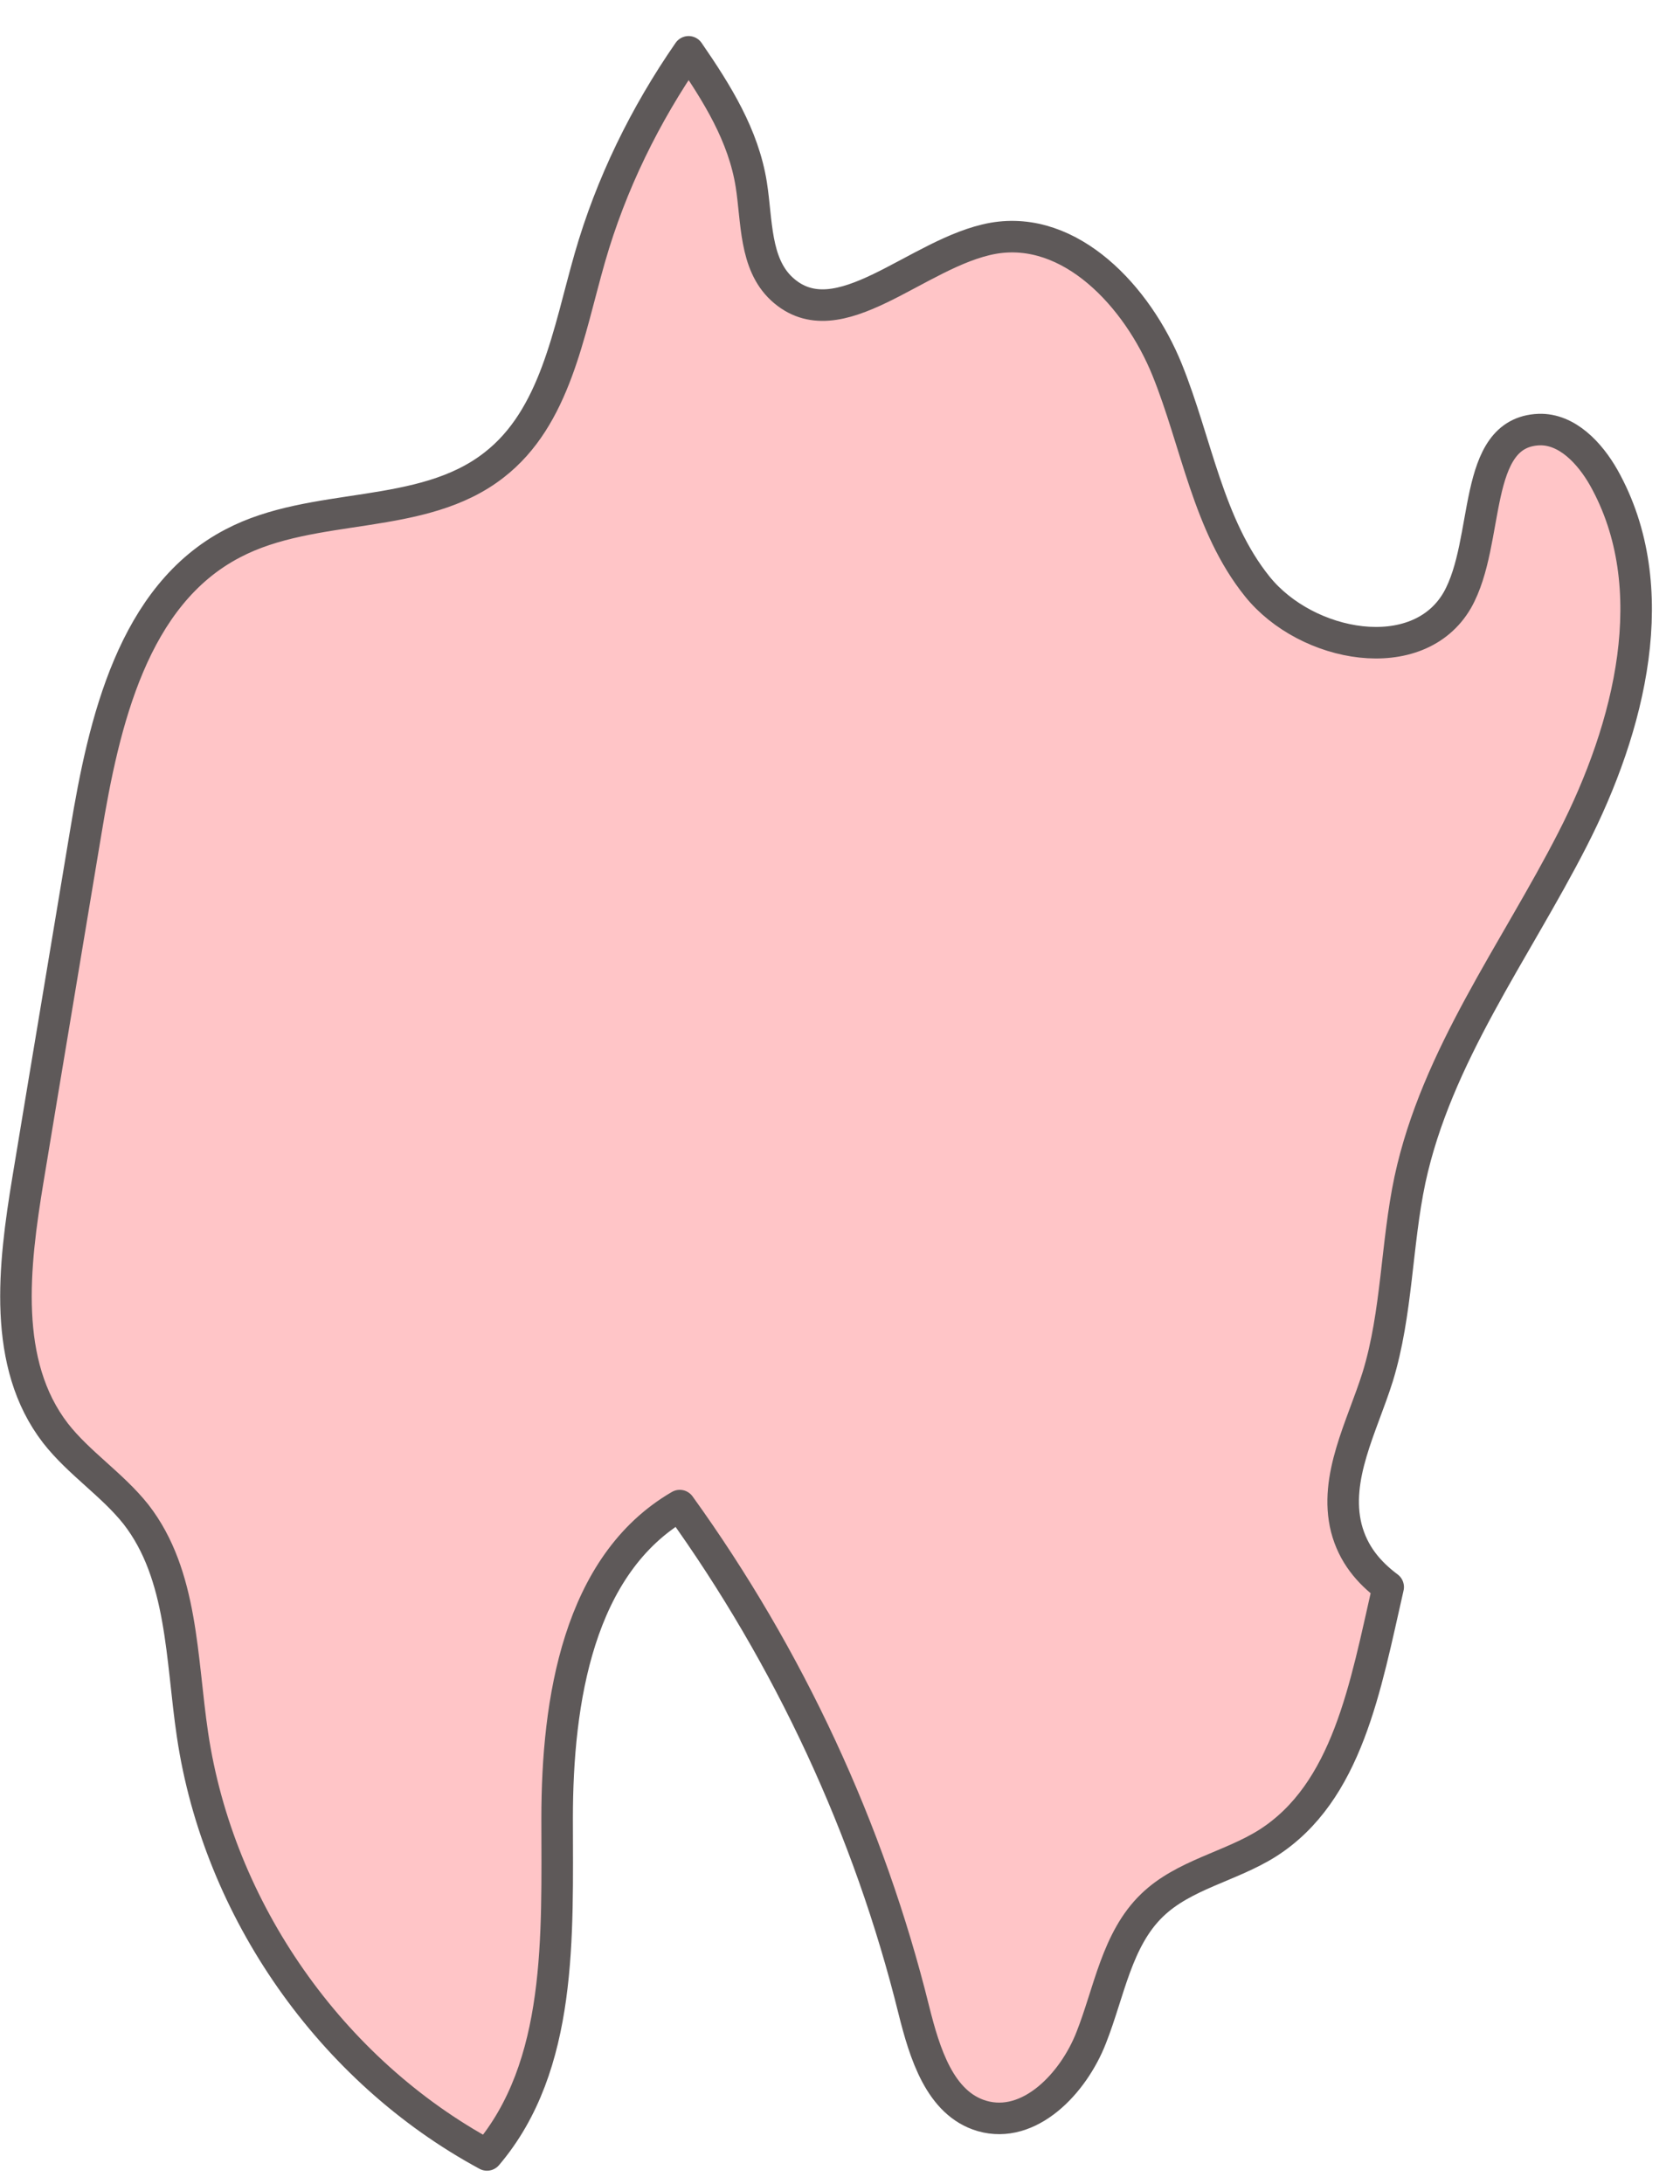 <svg width="40" height="52" viewBox="0 0 40 52" fill="none" xmlns="http://www.w3.org/2000/svg">
<path d="M11.765 11.07C10.041 12.422 7.475 11.92 5.542 12.938C3.169 14.174 2.475 17.178 2.041 19.819C1.584 22.575 1.121 25.324 0.666 28.082C0.326 30.143 0.047 32.474 1.323 34.126C1.879 34.838 2.674 35.346 3.238 36.057C4.36 37.501 4.313 39.493 4.584 41.308C5.203 45.476 7.876 49.299 11.595 51.308C13.403 49.183 13.265 46.079 13.265 43.292C13.265 40.497 13.767 37.253 16.185 35.848C18.783 39.455 20.693 43.555 21.759 47.862C22.015 48.882 22.377 50.086 23.382 50.38C24.51 50.705 25.555 49.608 25.98 48.519C26.411 47.431 26.589 46.172 27.432 45.362C28.182 44.636 29.294 44.443 30.177 43.887C32.086 42.673 32.51 40.157 33.052 37.787C32.587 37.439 32.217 37.006 32.055 36.382C31.754 35.176 32.432 33.964 32.804 32.776C33.267 31.262 33.244 29.633 33.57 28.09C34.203 25.146 36.073 22.66 37.443 19.981C38.81 17.309 39.653 13.99 38.185 11.373C37.852 10.786 37.31 10.207 36.645 10.228C35.023 10.291 35.494 12.885 34.698 14.29C33.762 15.911 31.111 15.425 29.937 13.966C28.762 12.507 28.491 10.539 27.788 8.801C27.084 7.064 25.491 5.35 23.645 5.674C21.836 5.998 19.959 8.121 18.613 6.878C17.964 6.275 18.025 5.265 17.887 4.391C17.701 3.225 17.076 2.223 16.395 1.234C15.358 2.731 14.547 4.383 14.044 6.136C13.534 7.914 13.225 9.936 11.765 11.07Z" fill="#FFC5C7" stroke="#5E5959" stroke-width="0.751" stroke-miterlimit="10" stroke-linecap="round" stroke-linejoin="round"/>
</svg>
